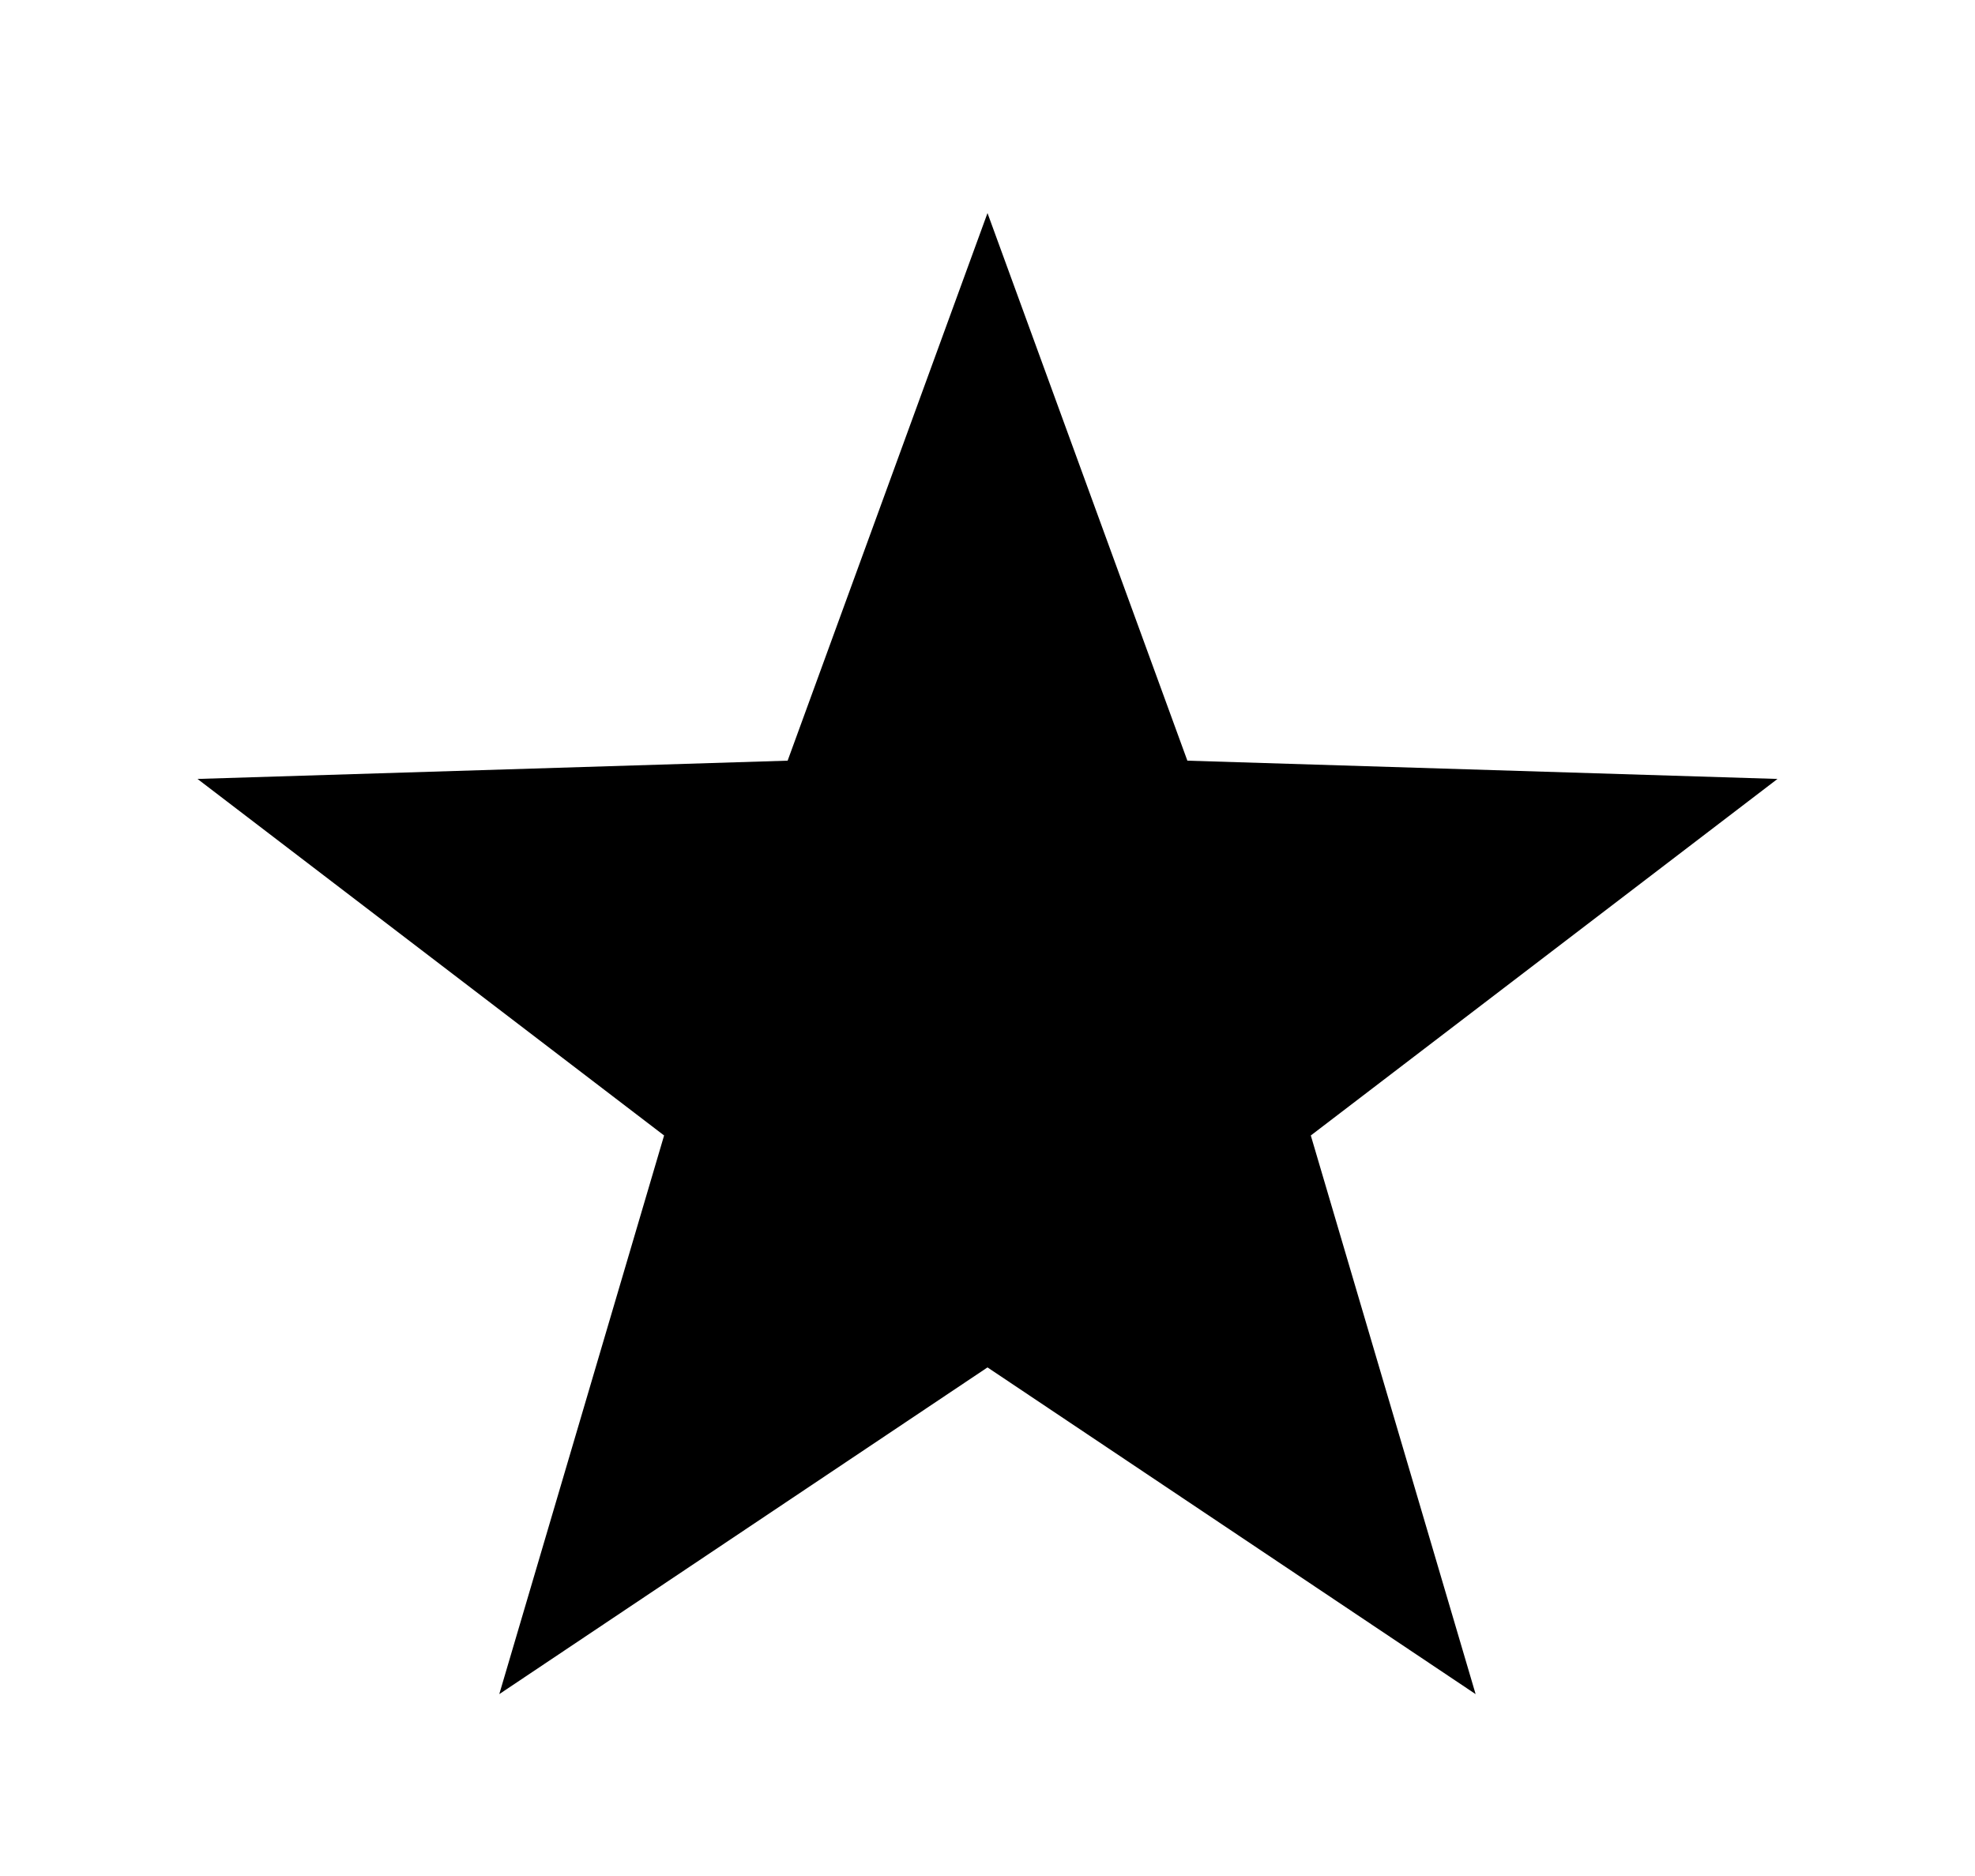 <svg id="svg" xmlns="http://www.w3.org/2000/svg" width="20" height="19" viewBox="0 0 20 19"><title>icon_star-feature</title><polygon class="cls-1" stroke-miterlimit="10" points="10 2.158 12.024 7.704 18 7.889 13.274 11.5 14.943 17.158 10 13.849 5.056 17.158 6.725 11.5 2 7.889 7.976 7.704 10 2.158" fill="currentColor" stroke="none"/></svg>
